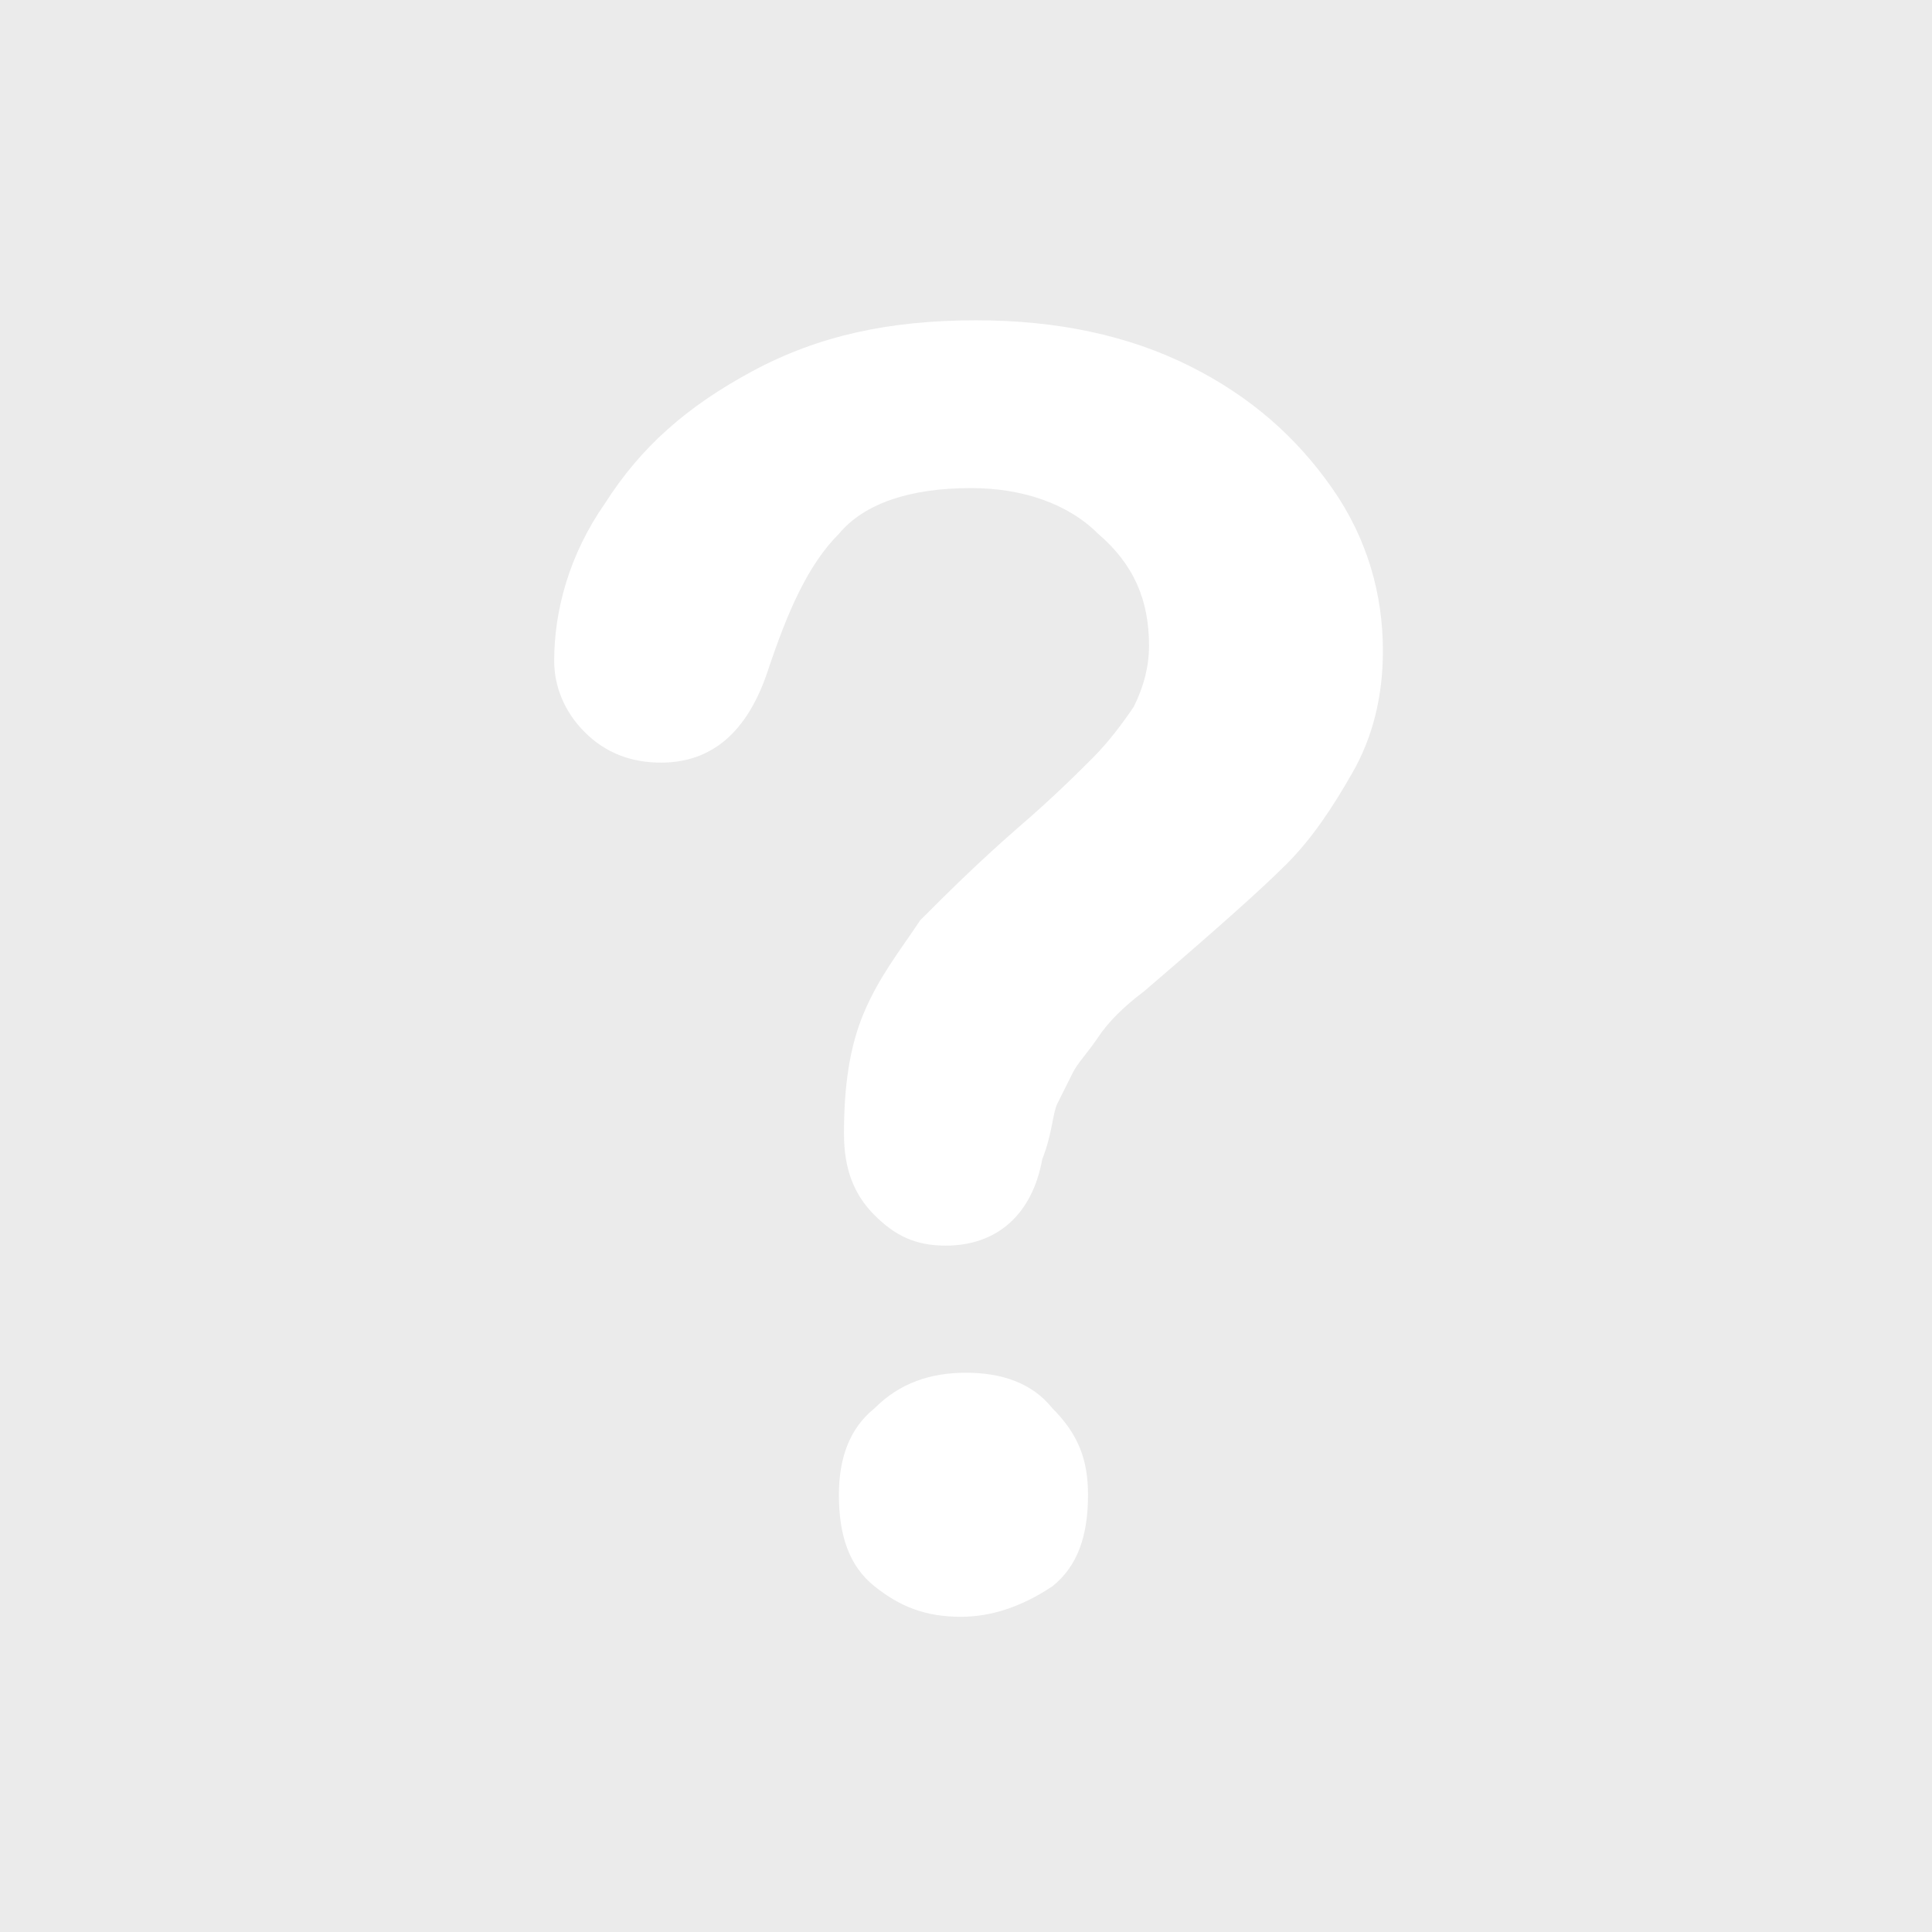 <svg xmlns="http://www.w3.org/2000/svg" xmlns:svg="http://www.w3.org/2000/svg" id="Layer_1" x="0" y="0" version="1.1" viewBox="-278 401.9 38 38" xml:space="preserve" style="enable-background:new -278 401.9 38 38"><style id="style4137" type="text/css">.st0{fill:#7f7f7f}.st1{fill:#fff}</style><path id="path4139" d="M-240,439.9h-38v-38h38V439.9z" class="st0" style="fill:#ebebeb;fill-opacity:1"/><path id="path4141" d="M-267.1,414.9c0-1,0.3-2.1,1-3.1c0.7-1.1,1.6-1.9,2.9-2.6c1.3-0.7,2.7-1,4.4-1c1.6,0,3,0.3,4.2,0.9 c1.2,0.6,2.1,1.4,2.8,2.4s1,2.1,1,3.2c0,0.9-0.2,1.7-0.6,2.4c-0.4,0.7-0.8,1.3-1.3,1.8s-1.4,1.3-2.8,2.5c-0.4,0.3-0.7,0.6-0.9,0.9 c-0.2,0.3-0.4,0.5-0.5,0.7c-0.1,0.2-0.2,0.4-0.3,0.6c-0.1,0.2-0.1,0.6-0.3,1.1c-0.2,1.1-0.9,1.7-1.9,1.7c-0.6,0-1-0.2-1.4-0.6 c-0.4-0.4-0.6-0.9-0.6-1.6c0-0.9,0.1-1.7,0.4-2.4c0.3-0.7,0.7-1.2,1.1-1.8c0.5-0.5,1.1-1.1,1.9-1.8c0.7-0.6,1.2-1.1,1.5-1.4 c0.3-0.3,0.6-0.7,0.8-1c0.2-0.4,0.3-0.8,0.3-1.2c0-0.9-0.3-1.6-1-2.2c-0.6-0.6-1.5-0.9-2.5-0.9c-1.2,0-2.1,0.3-2.6,0.9 c-0.6,0.6-1,1.5-1.4,2.7c-0.4,1.2-1.1,1.8-2.1,1.8c-0.6,0-1.1-0.2-1.5-0.6S-267.1,415.4-267.1,414.9z M-259.1,433.7 c-0.7,0-1.2-0.2-1.7-0.6s-0.7-1-0.7-1.8c0-0.7,0.2-1.3,0.7-1.7c0.5-0.5,1.1-0.7,1.8-0.7s1.3,0.2,1.7,0.7c0.5,0.5,0.7,1,0.7,1.7 c0,0.8-0.2,1.4-0.7,1.8C-257.9,433.5-258.5,433.7-259.1,433.7z" class="st1"/></svg>